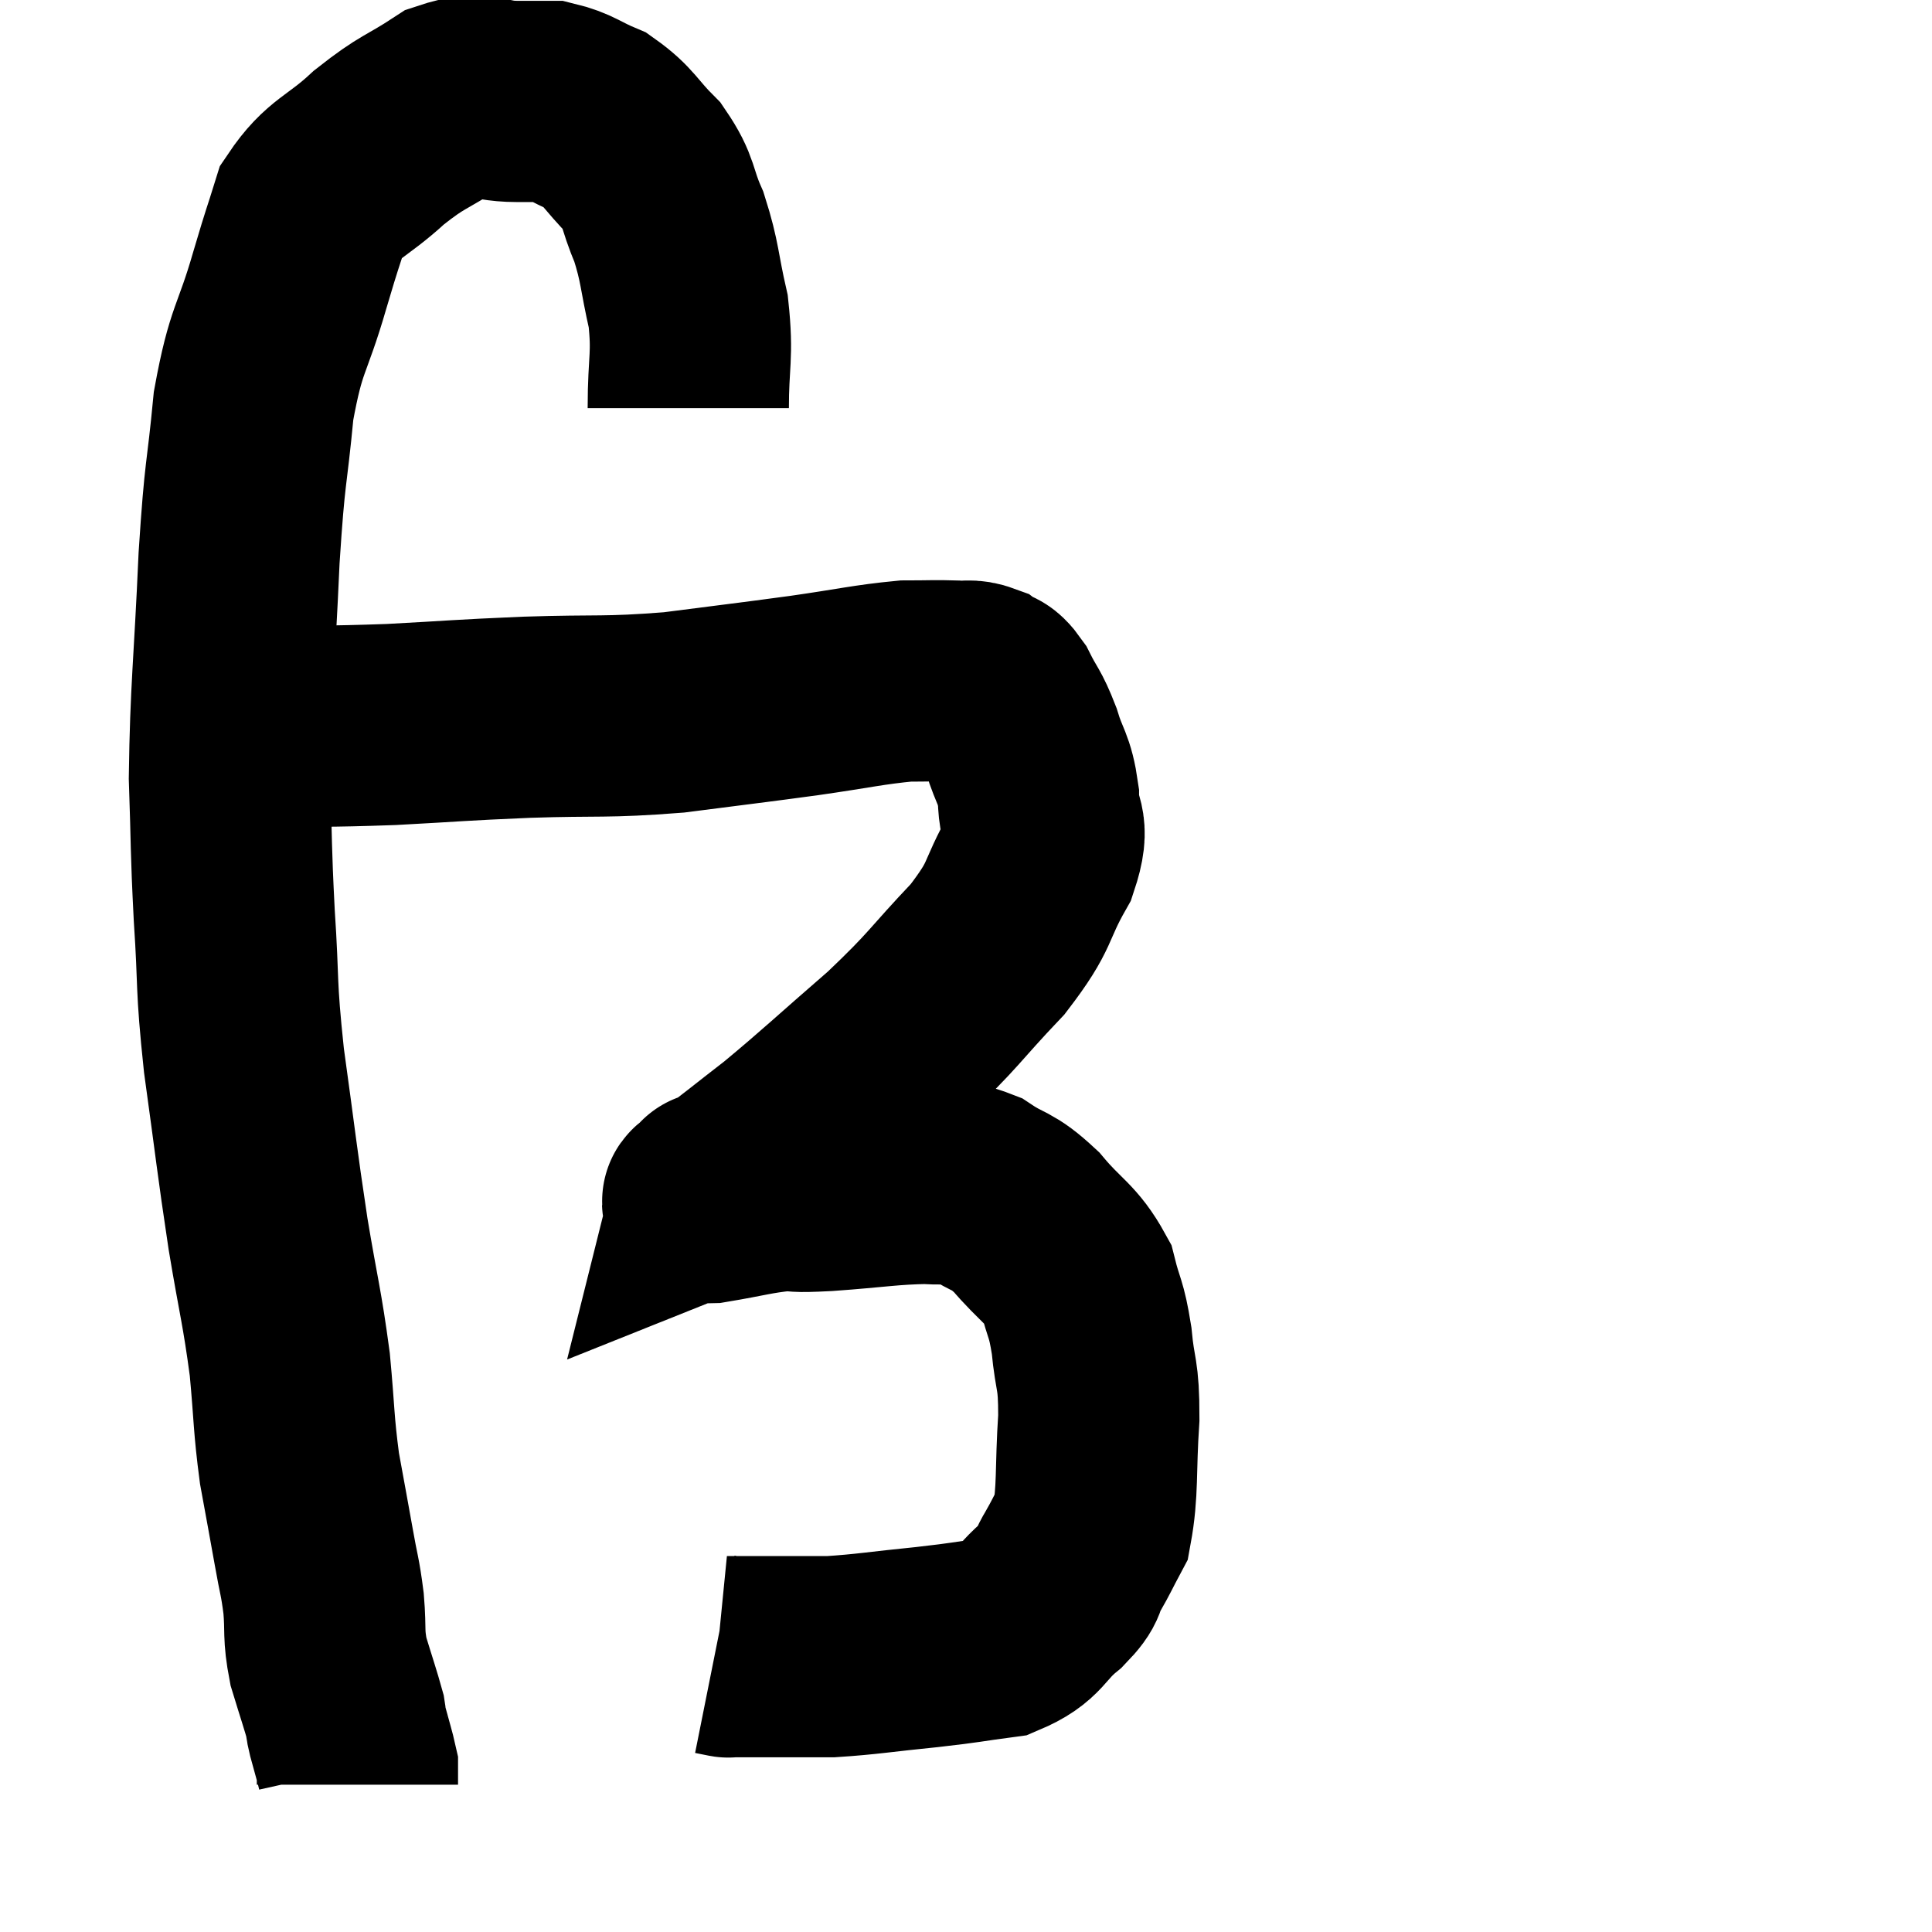 <svg width="48" height="48" viewBox="0 0 48 48" xmlns="http://www.w3.org/2000/svg"><path d="M 17.1 10.14 C 17.1 8.94, 17.22 8.865, 17.1 7.74 C 16.86 6.69, 16.905 6.54, 16.62 5.64 C 16.29 4.89, 16.41 4.8, 15.96 4.14 C 15.39 3.57, 15.39 3.405, 14.82 3 C 14.25 2.76, 14.175 2.64, 13.68 2.52 C 13.26 2.52, 13.47 2.52, 12.84 2.52 C 12 2.52, 12.015 2.235, 11.16 2.52 C 10.29 3.09, 10.275 2.985, 9.42 3.66 C 8.58 4.44, 8.295 4.395, 7.74 5.22 C 7.47 6.09, 7.56 5.745, 7.2 6.96 C 6.75 8.52, 6.615 8.355, 6.3 10.08 C 6.12 11.97, 6.09 11.55, 5.94 13.86 C 5.82 16.59, 5.73 17.1, 5.7 19.32 C 5.76 21.03, 5.73 20.985, 5.82 22.74 C 5.94 24.54, 5.85 24.36, 6.06 26.34 C 6.36 28.5, 6.375 28.77, 6.66 30.66 C 6.93 32.28, 7.005 32.445, 7.2 33.9 C 7.32 35.19, 7.29 35.34, 7.44 36.48 C 7.62 37.47, 7.65 37.62, 7.8 38.46 C 7.92 39.15, 7.95 39.135, 8.04 39.84 C 8.1 40.56, 8.025 40.575, 8.16 41.28 C 8.37 41.97, 8.46 42.225, 8.58 42.66 C 8.61 42.84, 8.565 42.705, 8.64 43.02 C 8.76 43.47, 8.82 43.65, 8.88 43.92 C 8.88 44.01, 8.88 44.055, 8.88 44.1 C 8.88 44.1, 8.88 44.04, 8.88 44.1 L 8.88 44.34" fill="none" stroke="black" stroke-width="5"></path><path d="M 6.24 18.06 C 7.98 18.03, 8.01 18.06, 9.72 18 C 11.4 17.91, 11.325 17.895, 13.08 17.82 C 14.91 17.76, 15.015 17.835, 16.74 17.7 C 18.36 17.49, 18.54 17.475, 19.98 17.28 C 21.24 17.1, 21.57 17.01, 22.5 16.92 C 23.1 16.92, 23.235 16.905, 23.7 16.92 C 24.03 16.95, 24.075 16.875, 24.36 16.98 C 24.6 17.16, 24.585 16.98, 24.84 17.34 C 25.11 17.88, 25.14 17.805, 25.38 18.42 C 25.59 19.11, 25.695 19.065, 25.8 19.8 C 25.8 20.58, 26.115 20.415, 25.8 21.36 C 25.17 22.47, 25.425 22.425, 24.54 23.58 C 23.4 24.78, 23.505 24.795, 22.26 25.98 C 20.91 27.15, 20.625 27.435, 19.56 28.32 C 18.78 28.92, 18.465 29.19, 18 29.52 C 17.85 29.58, 17.775 29.61, 17.7 29.64 C 17.7 29.64, 17.7 29.64, 17.7 29.64 C 17.7 29.64, 17.7 29.64, 17.7 29.64 C 17.7 29.64, 17.7 29.64, 17.7 29.64 C 17.7 29.64, 17.715 29.58, 17.7 29.64 C 17.67 29.76, 17.205 29.895, 17.64 29.88 C 18.54 29.73, 18.72 29.655, 19.44 29.58 C 19.98 29.58, 19.62 29.625, 20.52 29.58 C 21.78 29.49, 22.11 29.415, 23.04 29.4 C 23.64 29.46, 23.625 29.28, 24.24 29.52 C 24.87 29.94, 24.87 29.775, 25.5 30.36 C 26.13 31.11, 26.355 31.125, 26.76 31.86 C 26.94 32.58, 26.985 32.46, 27.12 33.3 C 27.21 34.26, 27.3 34.065, 27.3 35.22 C 27.21 36.57, 27.285 37.02, 27.12 37.92 C 26.88 38.37, 26.88 38.4, 26.64 38.82 C 26.4 39.21, 26.61 39.135, 26.16 39.6 C 25.5 40.14, 25.62 40.35, 24.84 40.68 C 23.94 40.8, 24.09 40.8, 23.04 40.92 C 21.84 41.04, 21.555 41.1, 20.64 41.16 C 20.01 41.16, 19.92 41.16, 19.38 41.16 C 18.93 41.16, 18.81 41.16, 18.48 41.16 C 18.27 41.16, 18.165 41.16, 18.06 41.16 C 18.06 41.16, 18.135 41.175, 18.06 41.16 L 17.76 41.1" fill="none" stroke="black" stroke-width="5"></path></svg>